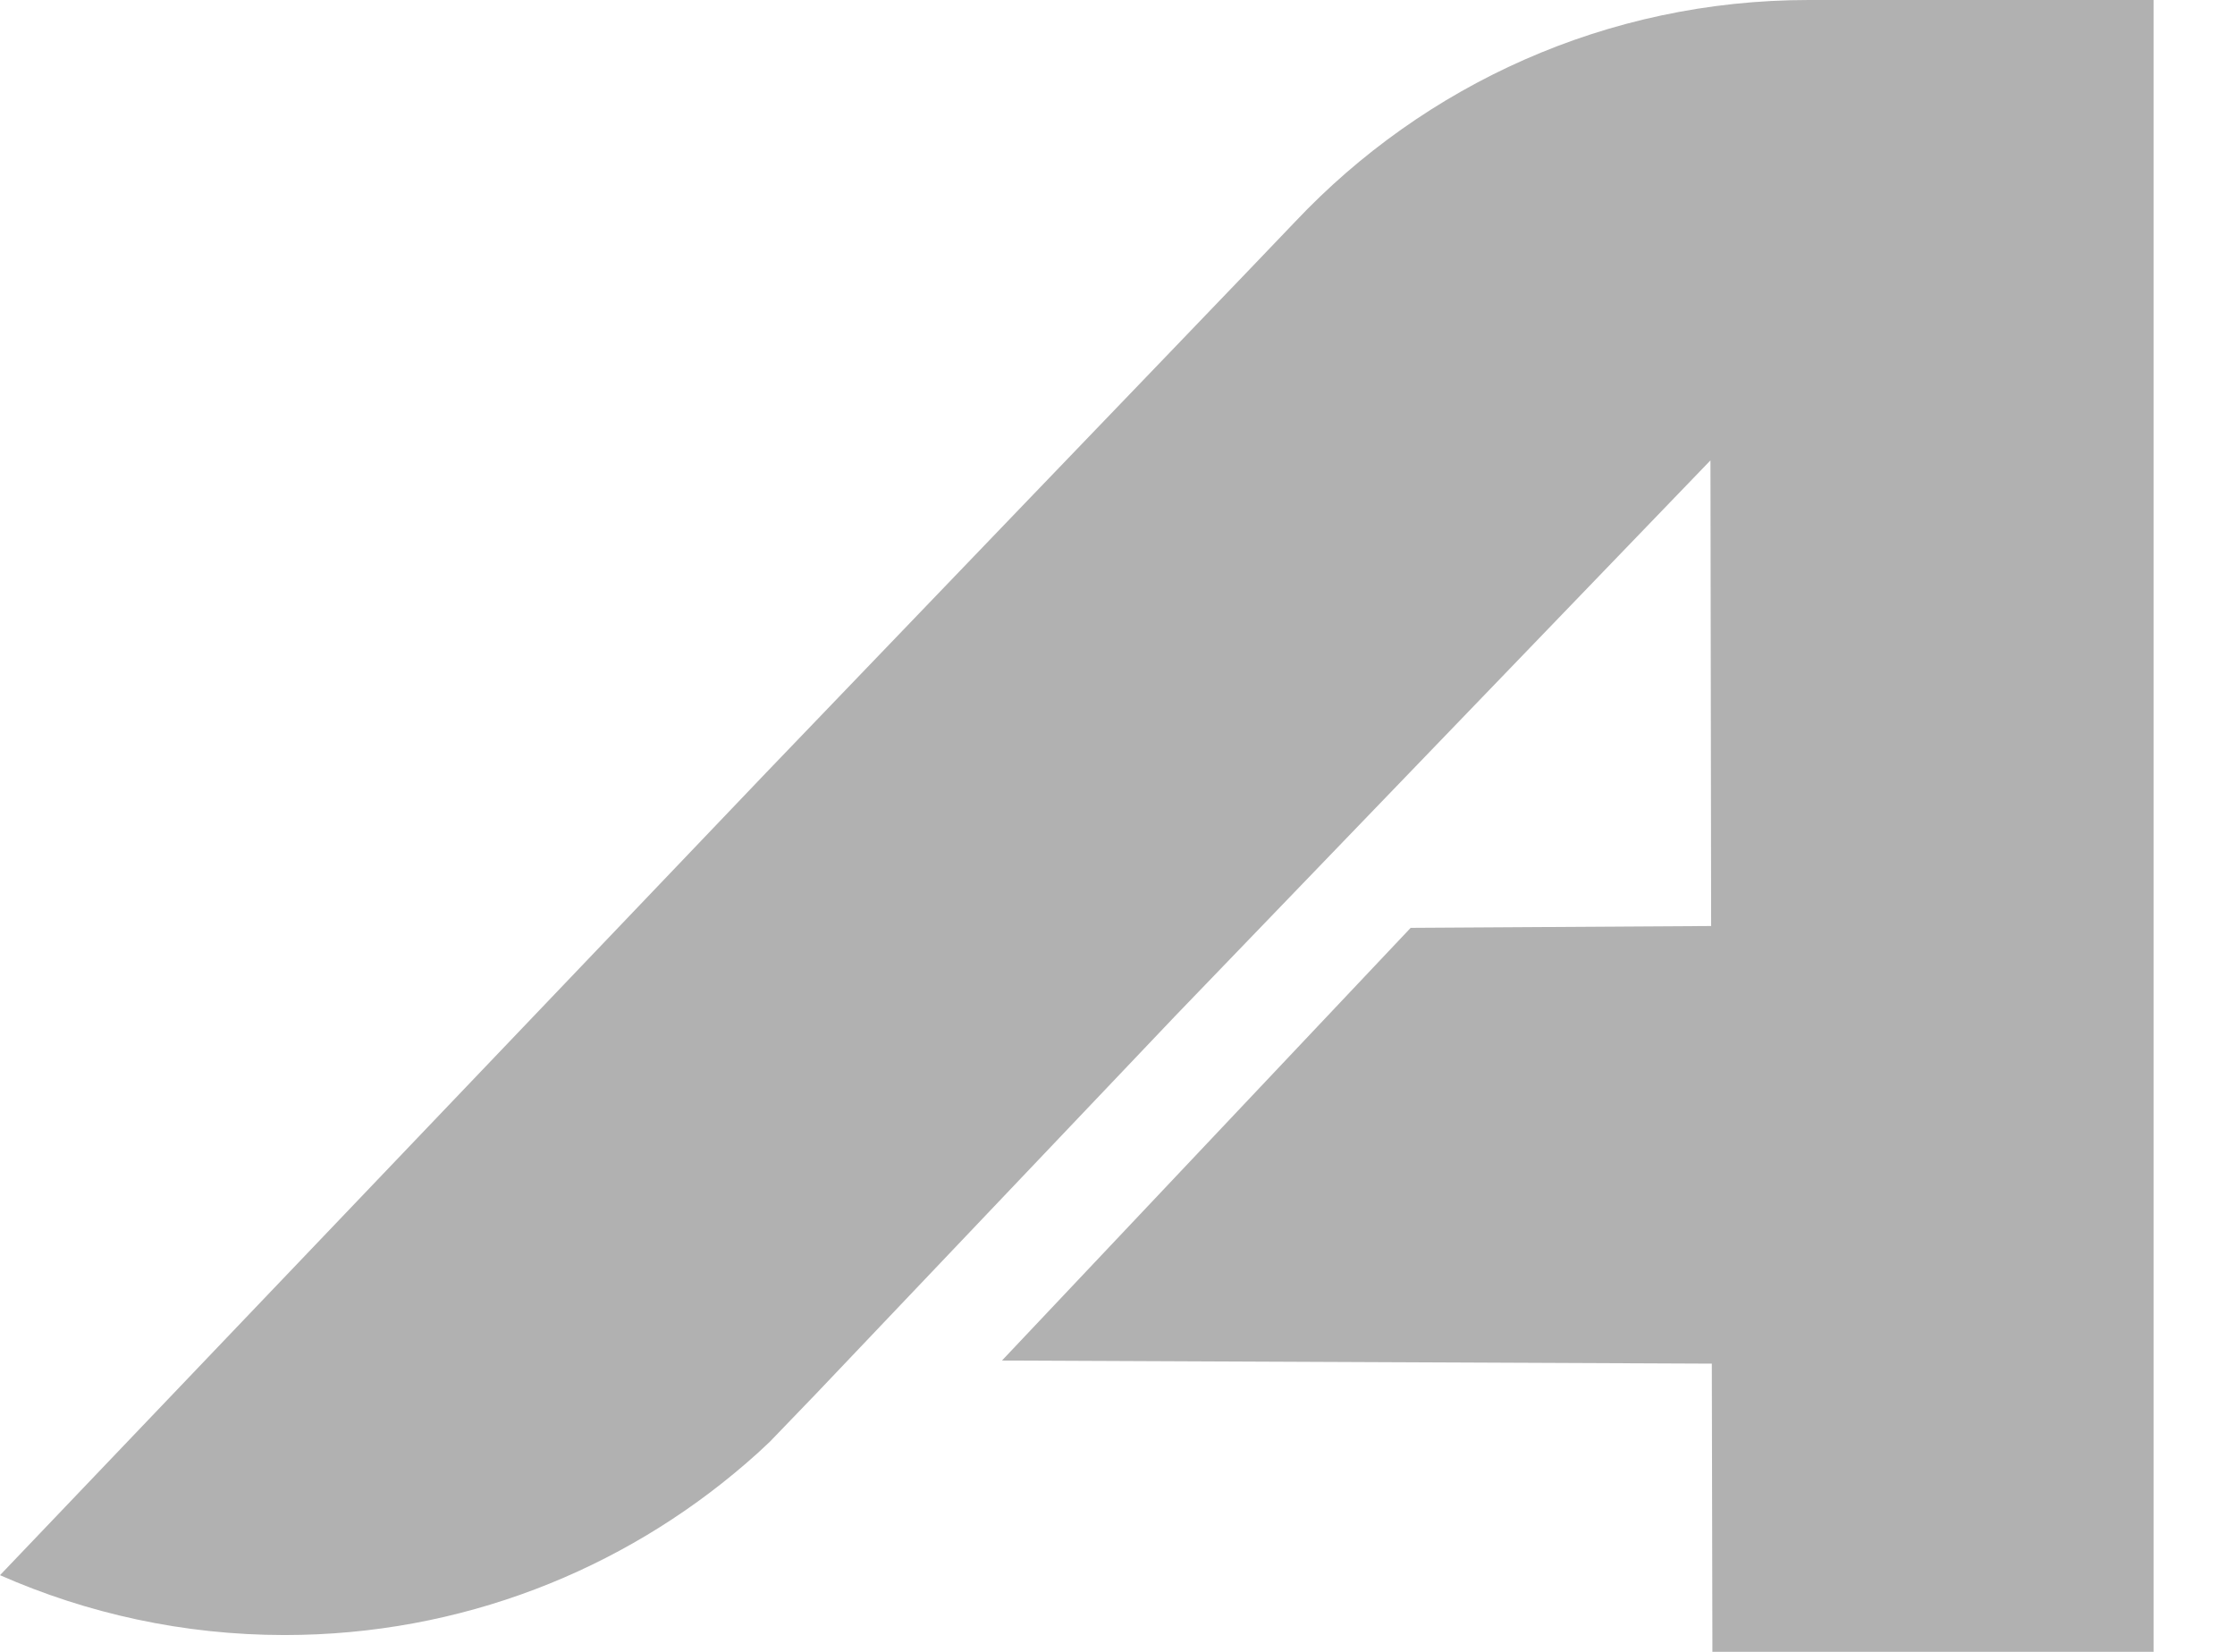 <?xml version="1.0" encoding="UTF-8"?>
<svg width="23px" height="17px" viewBox="0 0 23 17" version="1.1" xmlns="http://www.w3.org/2000/svg" xmlns:xlink="http://www.w3.org/1999/xlink">
    <!-- Generator: Sketch 61.2 (89653) - https://sketch.com -->
    <title>Combined Shape</title>
    <desc>Created with Sketch.</desc>
    <g id="Final-UI---Cut-&amp;-Fill" stroke="none" stroke-width="1" fill="none" fill-rule="evenodd">
        <g id="Stage-2---Cesium-Check-(2D-icon-not-pixel-perfect)" transform="translate(-17, -16)" fill="#B1B1B1">
            <path d="M39.162,16 L39.162,33 L34.622,33 L34.616,30.034 L27.311,30.002 L31.517,25.549 L34.609,25.53 L34.602,20.738 L29.089,26.461 L25.394,30.348 L24.921,30.839 C24.841,30.916 24.758,30.991 24.674,31.063 C23.401,32.162 21.743,32.827 19.929,32.827 C18.887,32.827 17.897,32.606 17,32.211 L24.885,23.951 L27.598,21.126 C27.598,21.126 30.147,18.475 30.328,18.282 L30.329,18.281 C31.654,16.877 33.532,16 35.614,16 L39.162,16 Z" id="Combined-Shape"></path>
        </g>
    </g>
</svg>